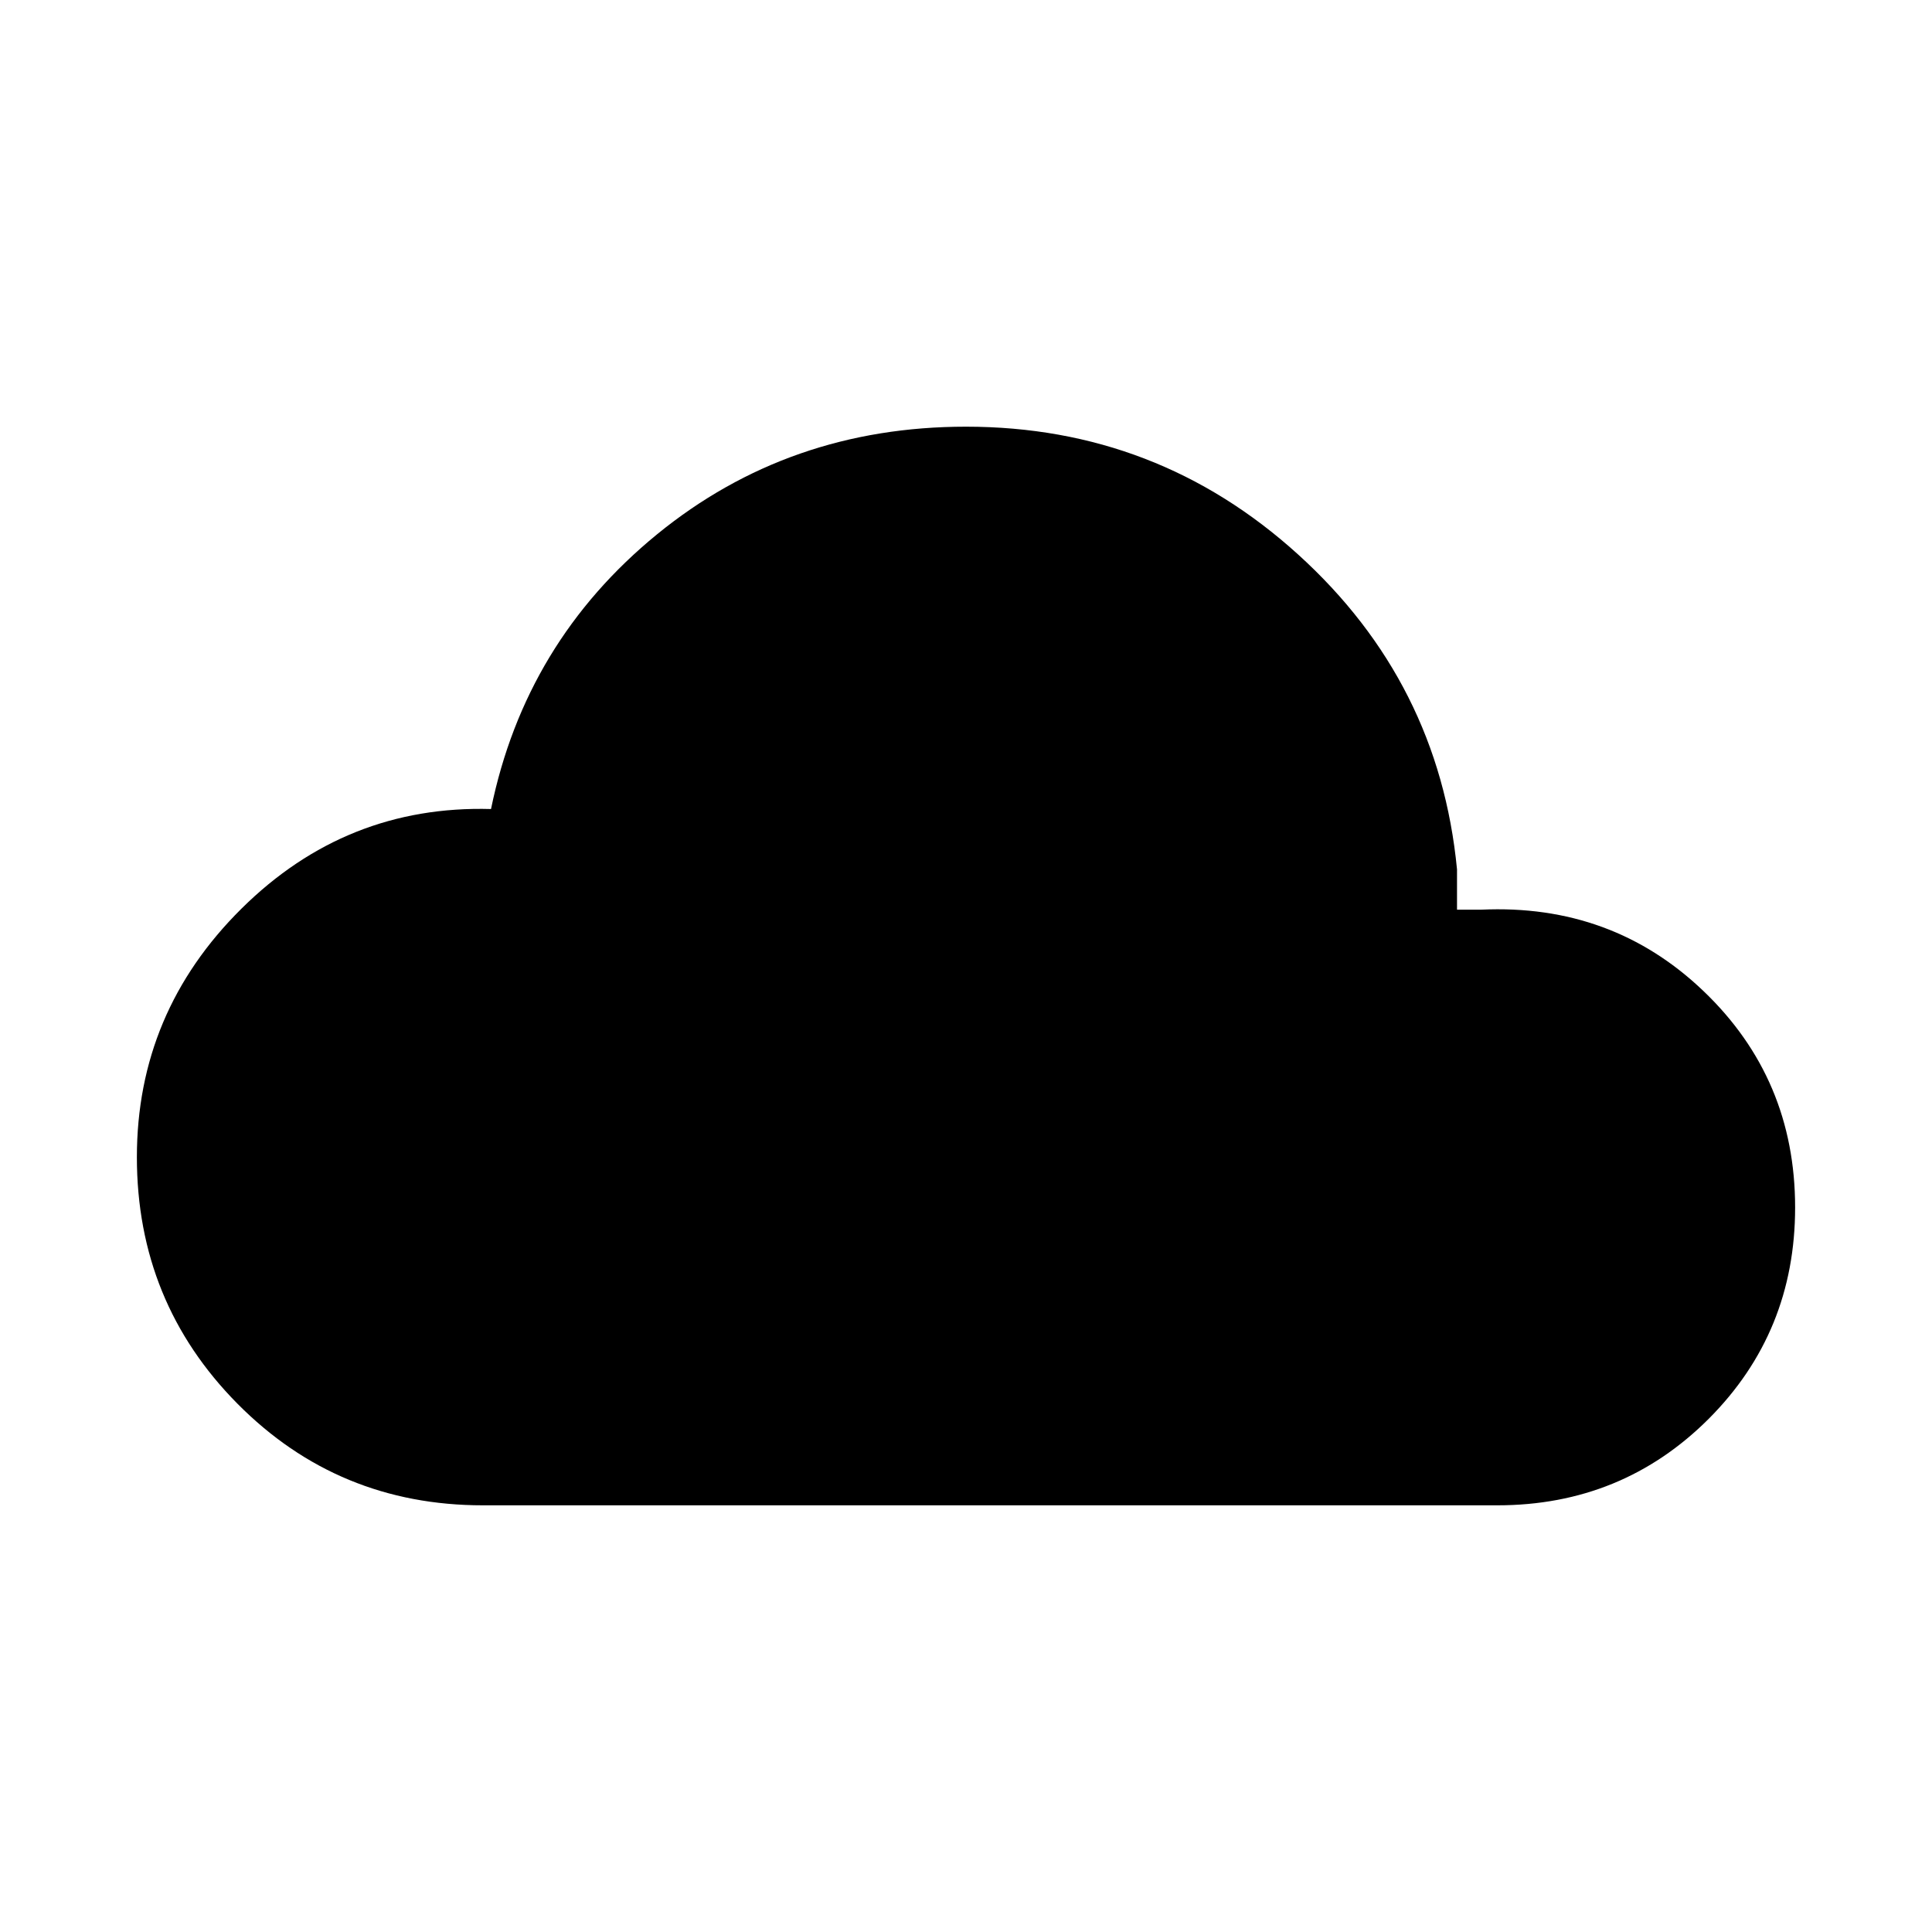 <svg xmlns="http://www.w3.org/2000/svg" viewBox="0 0 20 20"><path d="M5 15.583q-1.5 0-2.542-1.052-1.041-1.052-1.041-2.552T2.5 9.406q1.083-1.073 2.583-1.031.355-1.729 1.719-2.844Q8.167 4.417 10 4.417q1.979 0 3.438 1.323Q14.896 7.062 15.083 9v.417h.25q1.355-.063 2.302.843.948.907.948 2.24 0 1.292-.895 2.188-.896.895-2.188.895Z"/></svg>
